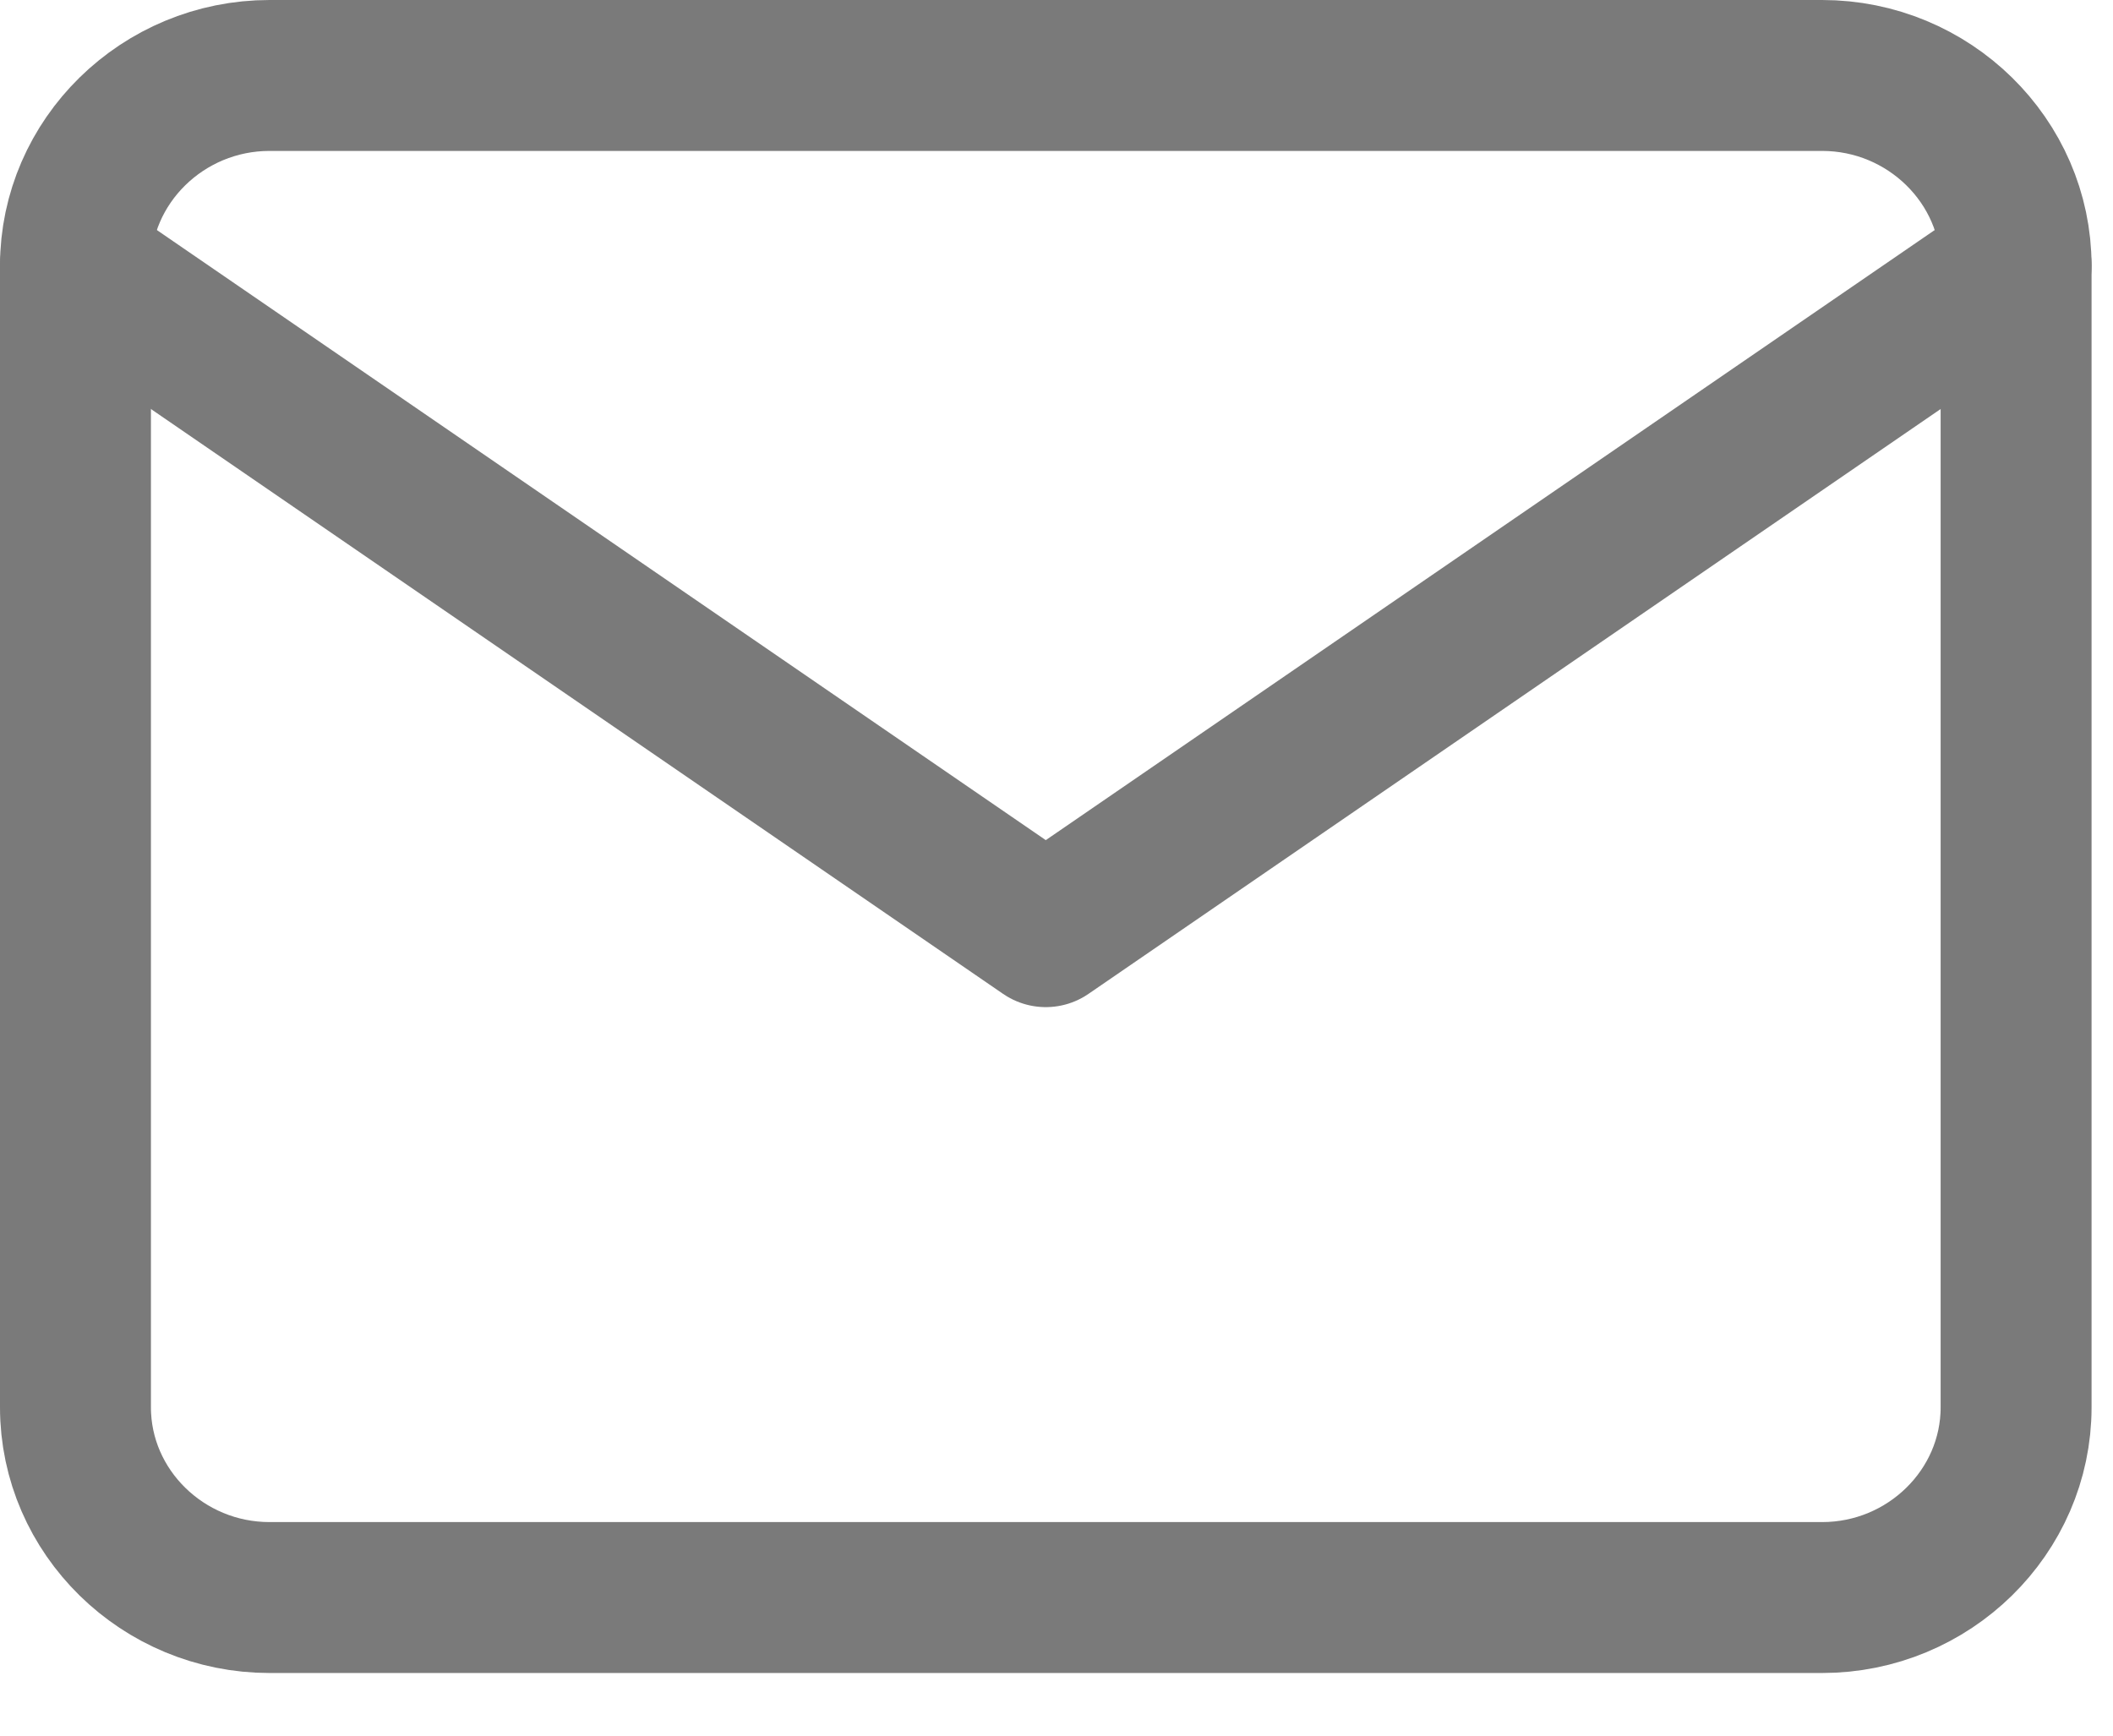 <svg width="28" height="23" viewBox="0 0 28 23" fill="none" xmlns="http://www.w3.org/2000/svg">
<path d="M3.572 1H24.145C25.559 1 26.716 2.135 26.716 3.521V18.649C26.716 20.036 25.559 21.17 24.145 21.17H3.572C2.157 21.17 1 20.036 1 18.649V3.521C1 2.135 2.157 1 3.572 1Z" stroke="#7A7A7A" stroke-width="2" stroke-linecap="round" stroke-linejoin="round"/>
<path d="M26.716 3.521L13.858 12.346L1 3.521" stroke="#7A7A7A" stroke-width="2" stroke-linecap="round" stroke-linejoin="round"/>
</svg>

